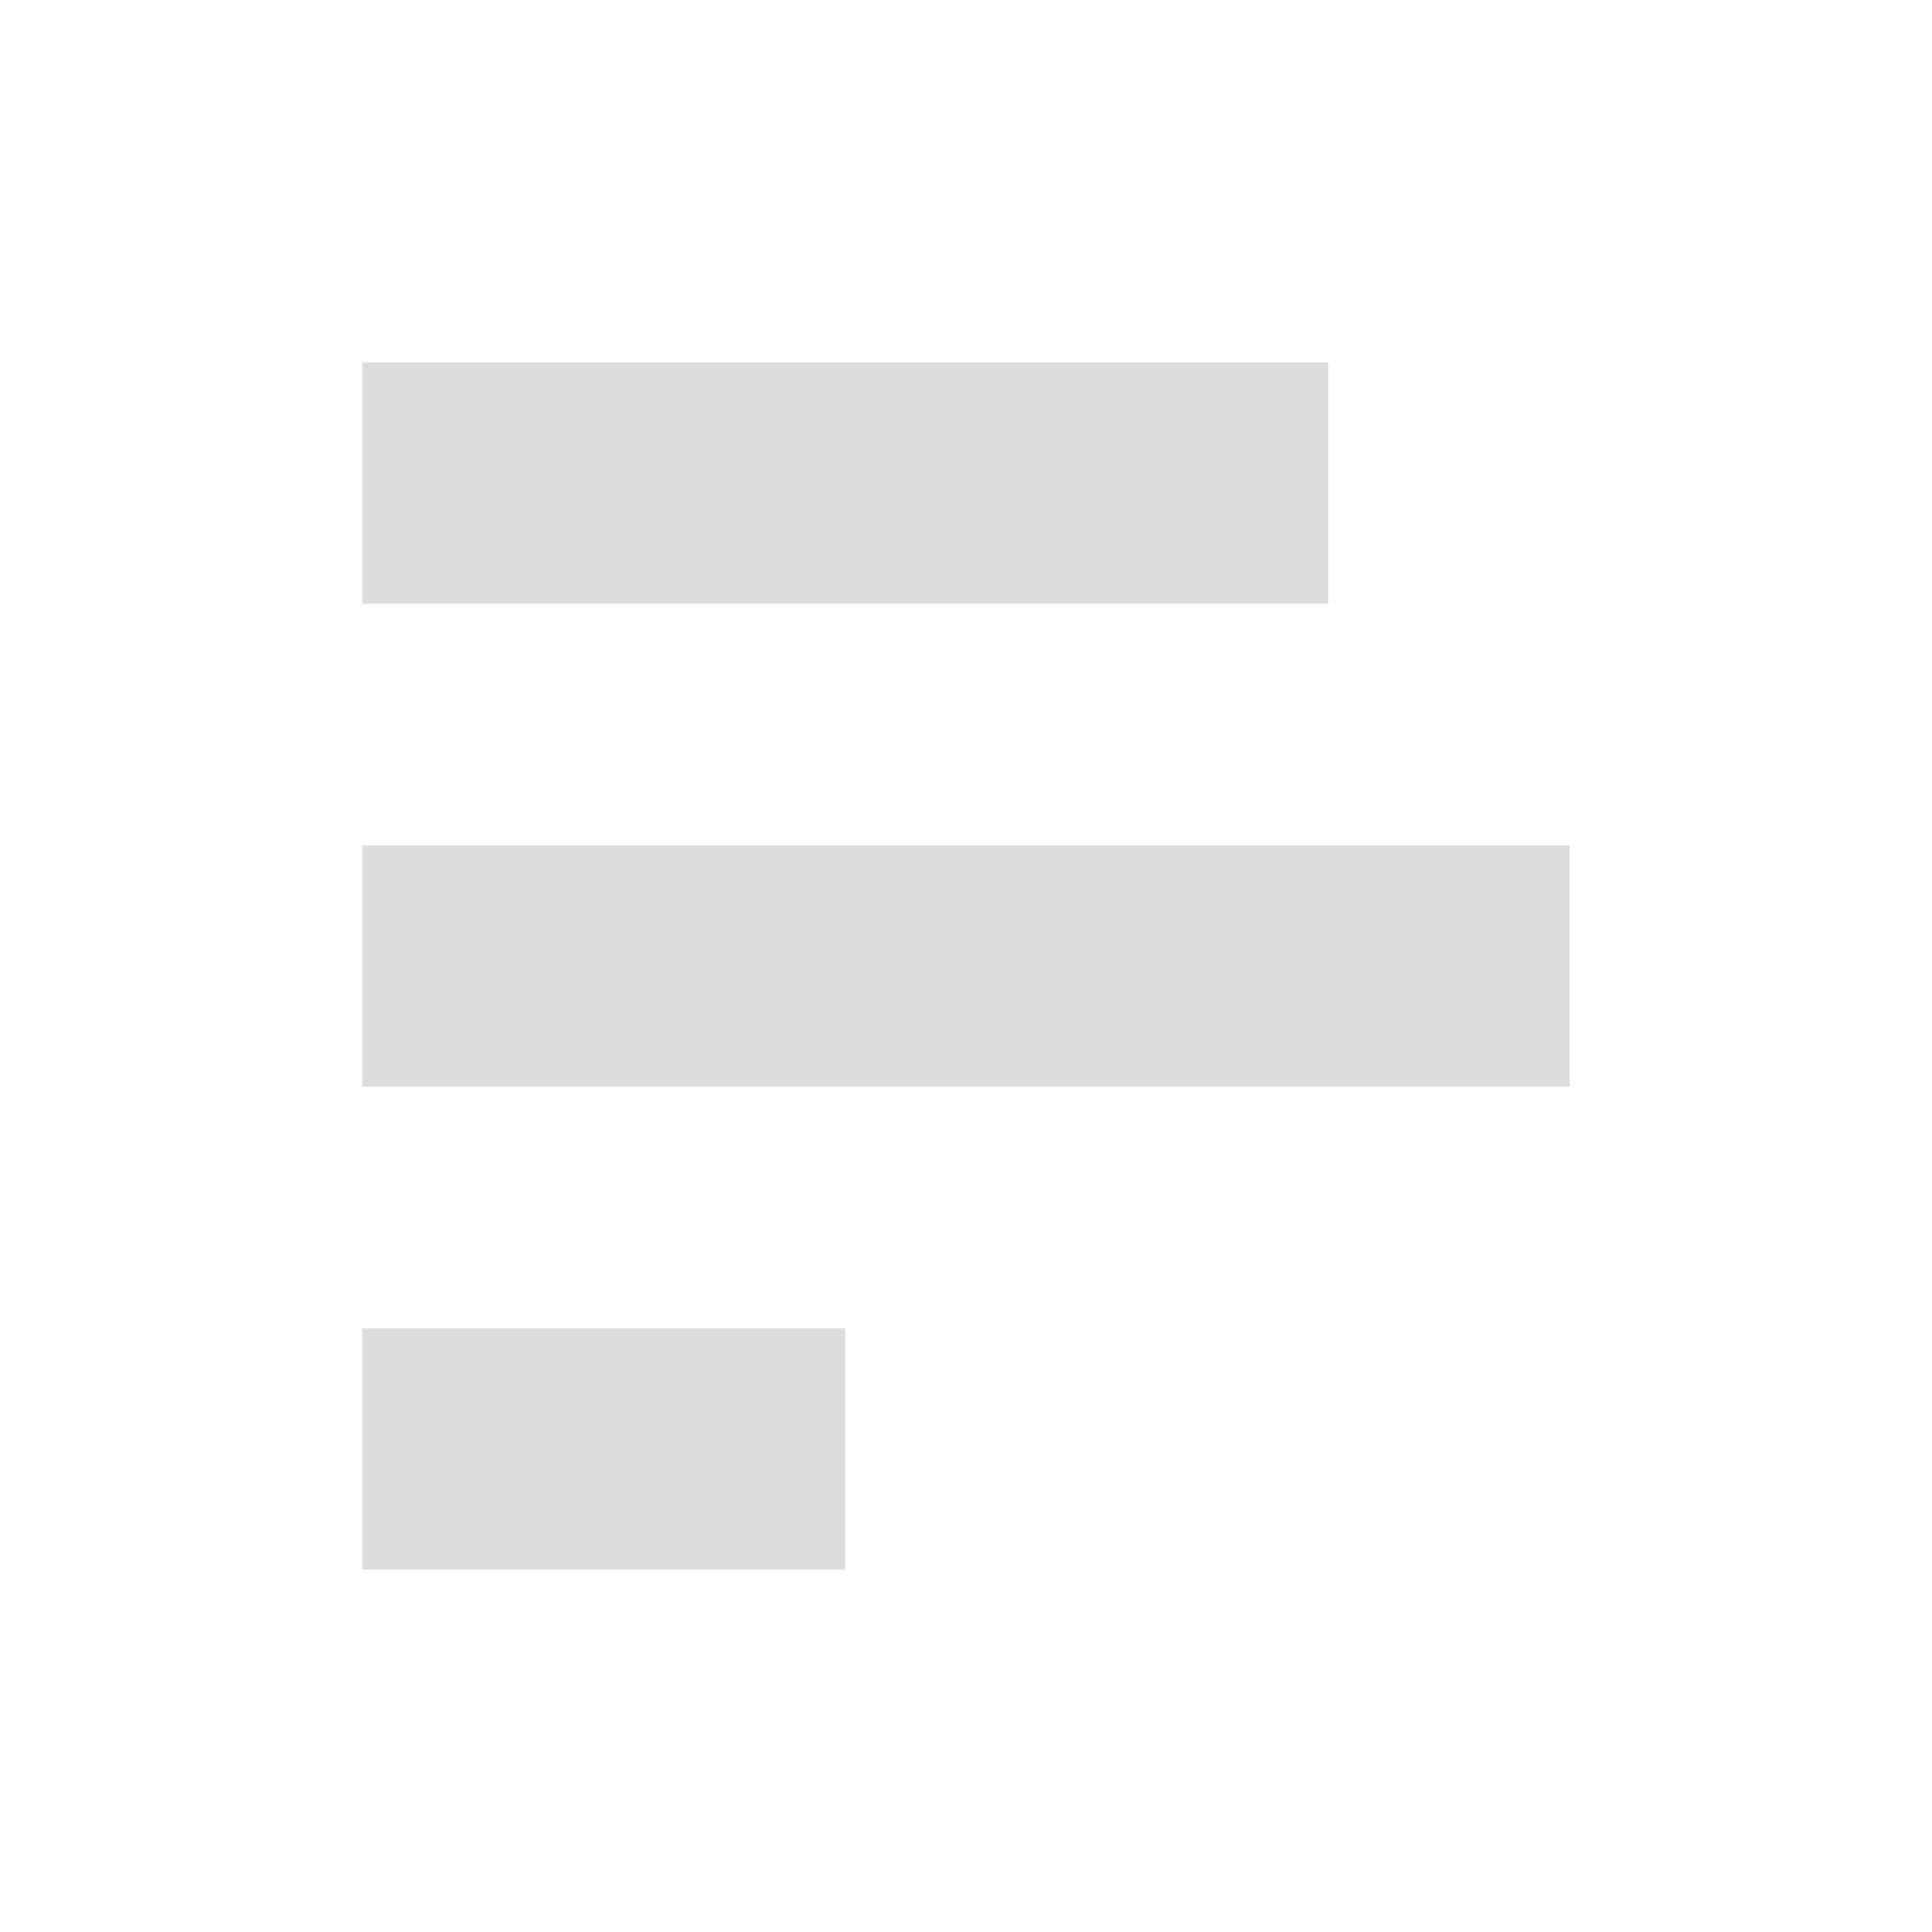 <?xml version='1.0' encoding='UTF-8' standalone='no'?>
<!-- Created with Inkscape (http://www.inkscape.org/) -->

<svg xmlns:cc='http://creativecommons.org/ns#' xmlns:dc='http://purl.org/dc/elements/1.1/' sodipodi:docname='format-justify-left-symbolic.svg' height='16' id='svg7384' xmlns:inkscape='http://www.inkscape.org/namespaces/inkscape' xmlns:rdf='http://www.w3.org/1999/02/22-rdf-syntax-ns#' xmlns:sodipodi='http://sodipodi.sourceforge.net/DTD/sodipodi-0.dtd' xmlns:svg='http://www.w3.org/2000/svg' inkscape:version='0.48.4 r9939' version='1.1' width='16' xmlns='http://www.w3.org/2000/svg'>
  <sodipodi:namedview inkscape:bbox-nodes='false' inkscape:bbox-paths='true' bordercolor='#666666' borderlayer='false' borderopacity='1' inkscape:current-layer='layer12' inkscape:cx='89.359032' inkscape:cy='-31.89016' gridtolerance='10' inkscape:guide-bbox='true' guidetolerance='10' id='namedview88' inkscape:object-nodes='false' inkscape:object-paths='false' objecttolerance='10' pagecolor='#333333' inkscape:pageopacity='1' inkscape:pageshadow='2' showborder='true' showgrid='false' showguides='true' inkscape:showpageshadow='true' inkscape:snap-bbox='true' inkscape:snap-bbox-midpoints='false' inkscape:snap-global='true' inkscape:snap-grids='true' inkscape:snap-nodes='true' inkscape:snap-others='false' inkscape:snap-to-guides='true' inkscape:window-height='711' inkscape:window-maximized='1' inkscape:window-width='1366' inkscape:window-x='0' inkscape:window-y='27' inkscape:zoom='1'>
    <inkscape:grid empspacing='2' enabled='true' id='grid4866' originx='-60px' originy='-140px' snapvisiblegridlinesonly='true' spacingx='1px' spacingy='1px' type='xygrid' visible='true'/>
  </sodipodi:namedview>
  <title id='title8473'>Moka Symbolic Icon Theme</title>
  <defs id='defs7386'/>
  <g inkscape:groupmode='layer' id='layer9' inkscape:label='status' style='display:inline' transform='translate(-301.001,-77)'/>
  <g inkscape:groupmode='layer' id='layer10' inkscape:label='devices' style='display:inline' transform='translate(-301.001,-77)'/>
  <g inkscape:groupmode='layer' id='layer11' inkscape:label='apps' style='display:inline' transform='translate(-301.001,-77)'/>
  <g inkscape:groupmode='layer' id='layer1' inkscape:label='places' transform='translate(-60,-694)'/>
  <g inkscape:groupmode='layer' id='layer14' inkscape:label='mimetypes' style='display:inline' transform='translate(-301.001,-77)'/>
  <g inkscape:groupmode='layer' id='layer15' inkscape:label='emblems' style='display:inline' transform='translate(-301.001,-77)'/>
  <g inkscape:groupmode='layer' id='g71291' inkscape:label='emotes' style='display:inline' transform='translate(-301.001,-77)'/>
  <g inkscape:groupmode='layer' id='g4953' inkscape:label='categories' style='display:inline' transform='translate(-301.001,-77)'/>
  <g inkscape:groupmode='layer' id='layer12' inkscape:label='actions' style='display:inline' transform='translate(-301.001,-77)'>
    
    <rect height='2' id='rect3825-9-8-7-9-1' style='color:#dddddd;fill:#dddddd;fill-opacity:1;stroke:none;stroke-width:1;marker:none;visibility:visible;display:inline;overflow:visible' width='8' x='304.001' y='80'/>
    <rect height='2' id='rect3825-9-8-7-8-4-7' style='color:#dddddd;fill:#dddddd;fill-opacity:1;stroke:none;stroke-width:1;marker:none;visibility:visible;display:inline;overflow:visible' width='10' x='304.001' y='84'/>
    <rect height='2' id='rect3825-9-8-7-8-9-9-8' style='color:#dddddd;fill:#dddddd;fill-opacity:1;stroke:none;stroke-width:1;marker:none;visibility:visible;display:inline;overflow:visible' width='4' x='304.001' y='88'/>
  </g>
</svg>

